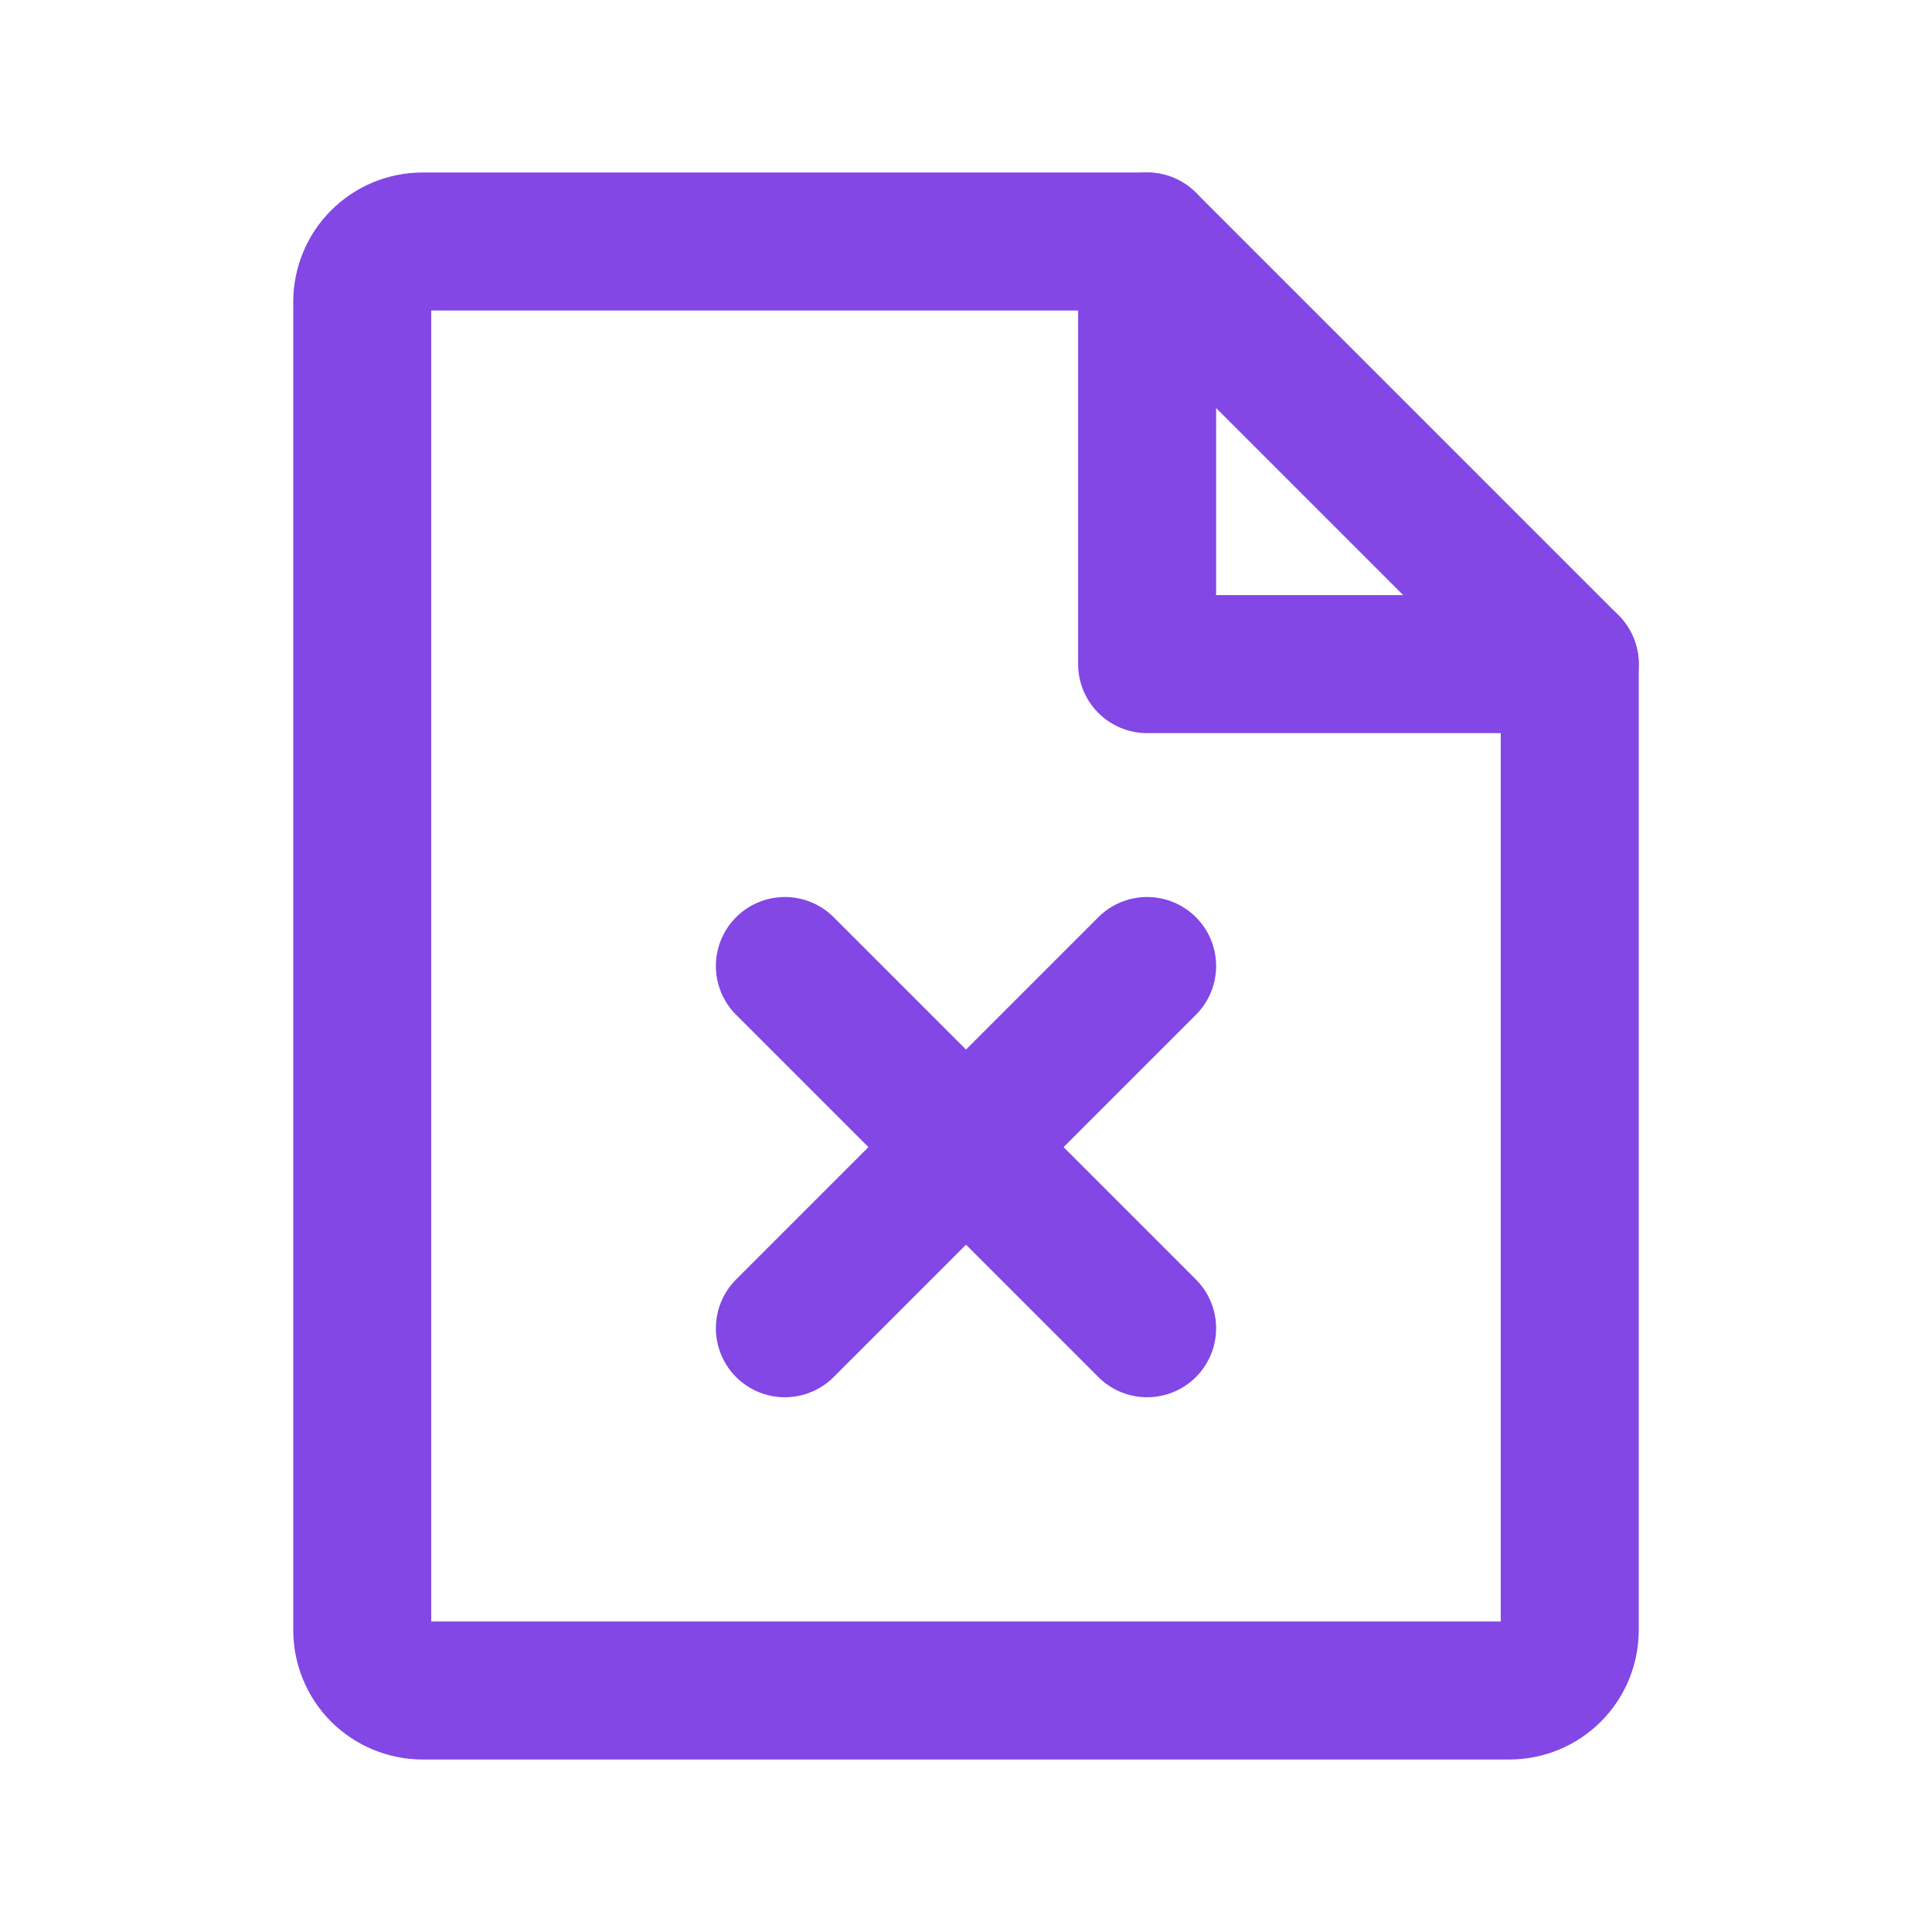 <svg width="28" height="28" viewBox="0 0 28 28" fill="none" xmlns="http://www.w3.org/2000/svg">
<path d="M21.875 24.5H6.125C5.893 24.5 5.67 24.408 5.506 24.244C5.342 24.08 5.25 23.857 5.25 23.625V4.375C5.25 4.143 5.342 3.92 5.506 3.756C5.67 3.592 5.893 3.5 6.125 3.5H16.625L22.75 9.625V23.625C22.75 23.857 22.658 24.08 22.494 24.244C22.33 24.408 22.107 24.5 21.875 24.5Z" stroke="#8247E5" stroke-width="2" stroke-linecap="round" stroke-linejoin="round"/>
<path d="M16.625 3.5V9.625H22.75" stroke="#8247E5" stroke-width="2" stroke-linecap="round" stroke-linejoin="round"/>
<path d="M11.375 14L16.625 19.25" stroke="#8247E5" stroke-width="2" stroke-linecap="round" stroke-linejoin="round"/>
<path d="M16.625 14L11.375 19.25" stroke="#8247E5" stroke-width="2" stroke-linecap="round" stroke-linejoin="round"/>
</svg>
